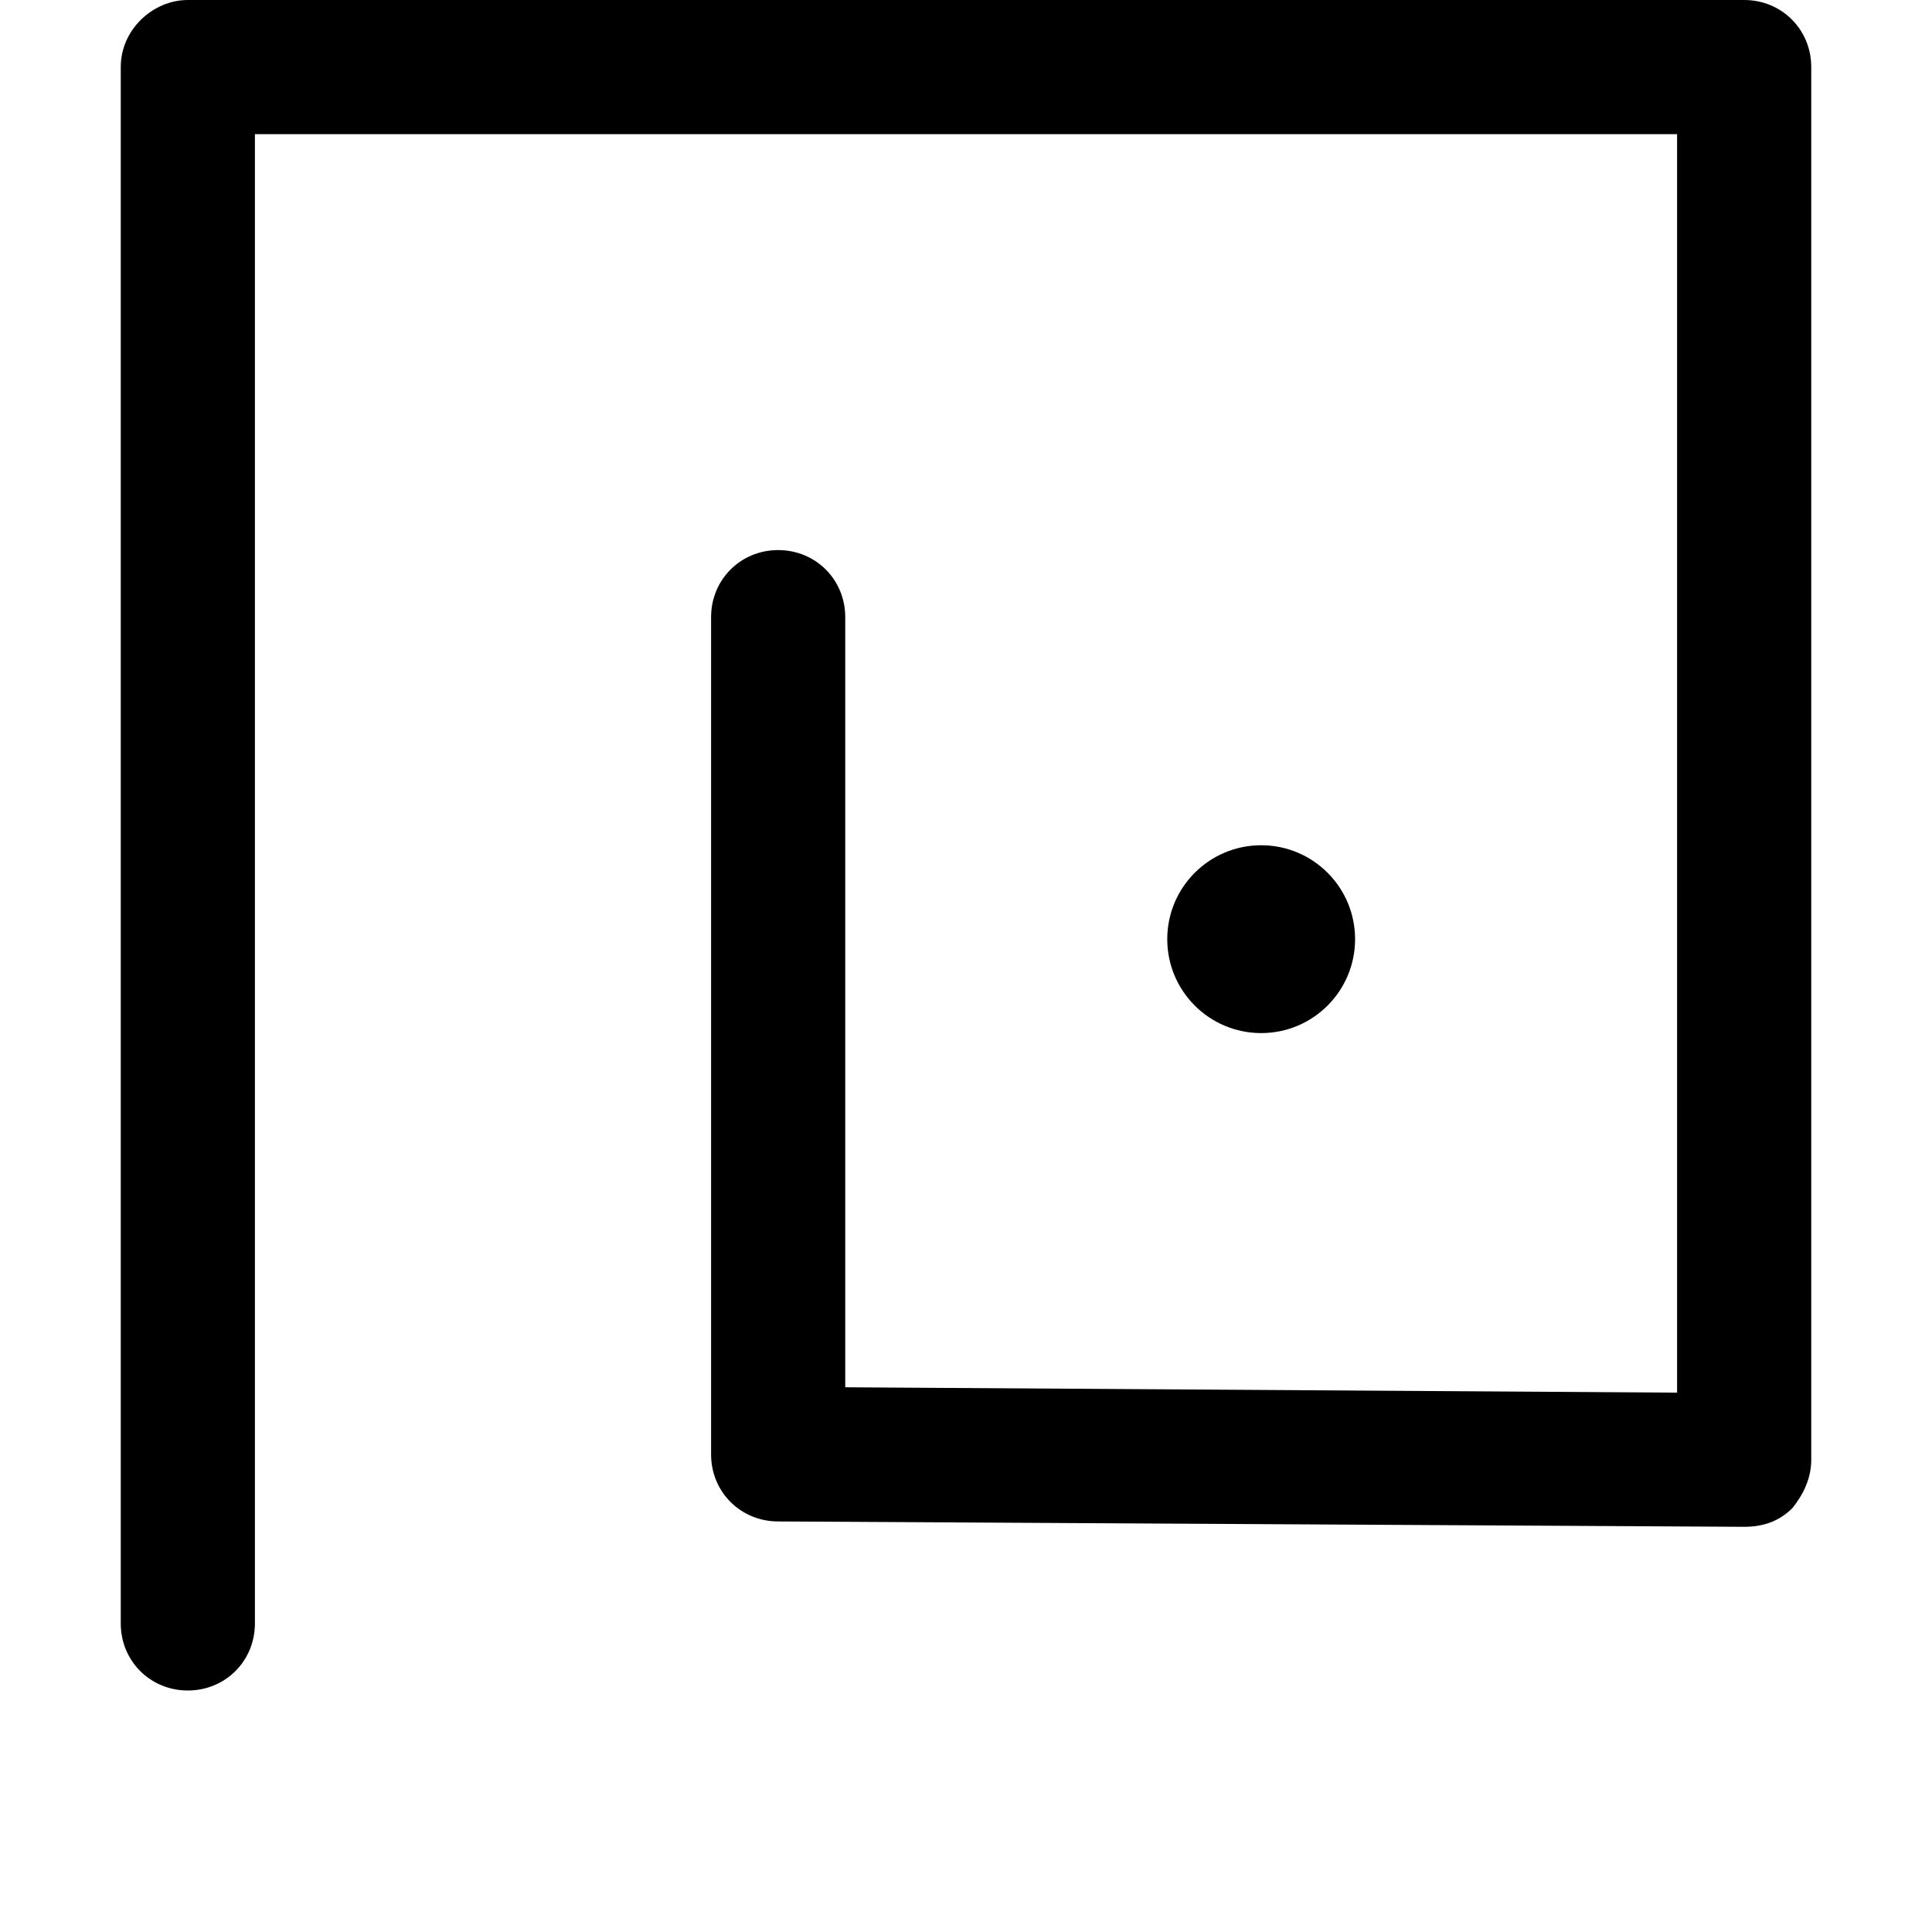 <svg xmlns="http://www.w3.org/2000/svg" viewBox="0 0 72 72"><path d="M7 63L7 63c-1.4 0-2.5-1.1-2.5-2.5v-58C4.5 1.1 5.7 0 7 0H65c1.4 0 2.5 1.1 2.5 2.5v51.9c0 0.7-0.3 1.3-0.7 1.8 -0.5 0.5-1.1 0.7-1.8 0.7l-36-0.2c-1.4 0-2.5-1.1-2.5-2.5 0 0 0 0 0 0V23c0-1.4 1.1-2.5 2.5-2.5s2.5 1.1 2.5 2.5v28.7l31 0.2V5H9.5v55.5C9.5 61.9 8.4 63 7 63z"/><circle cx="47" cy="35" r="3.5"/></svg>